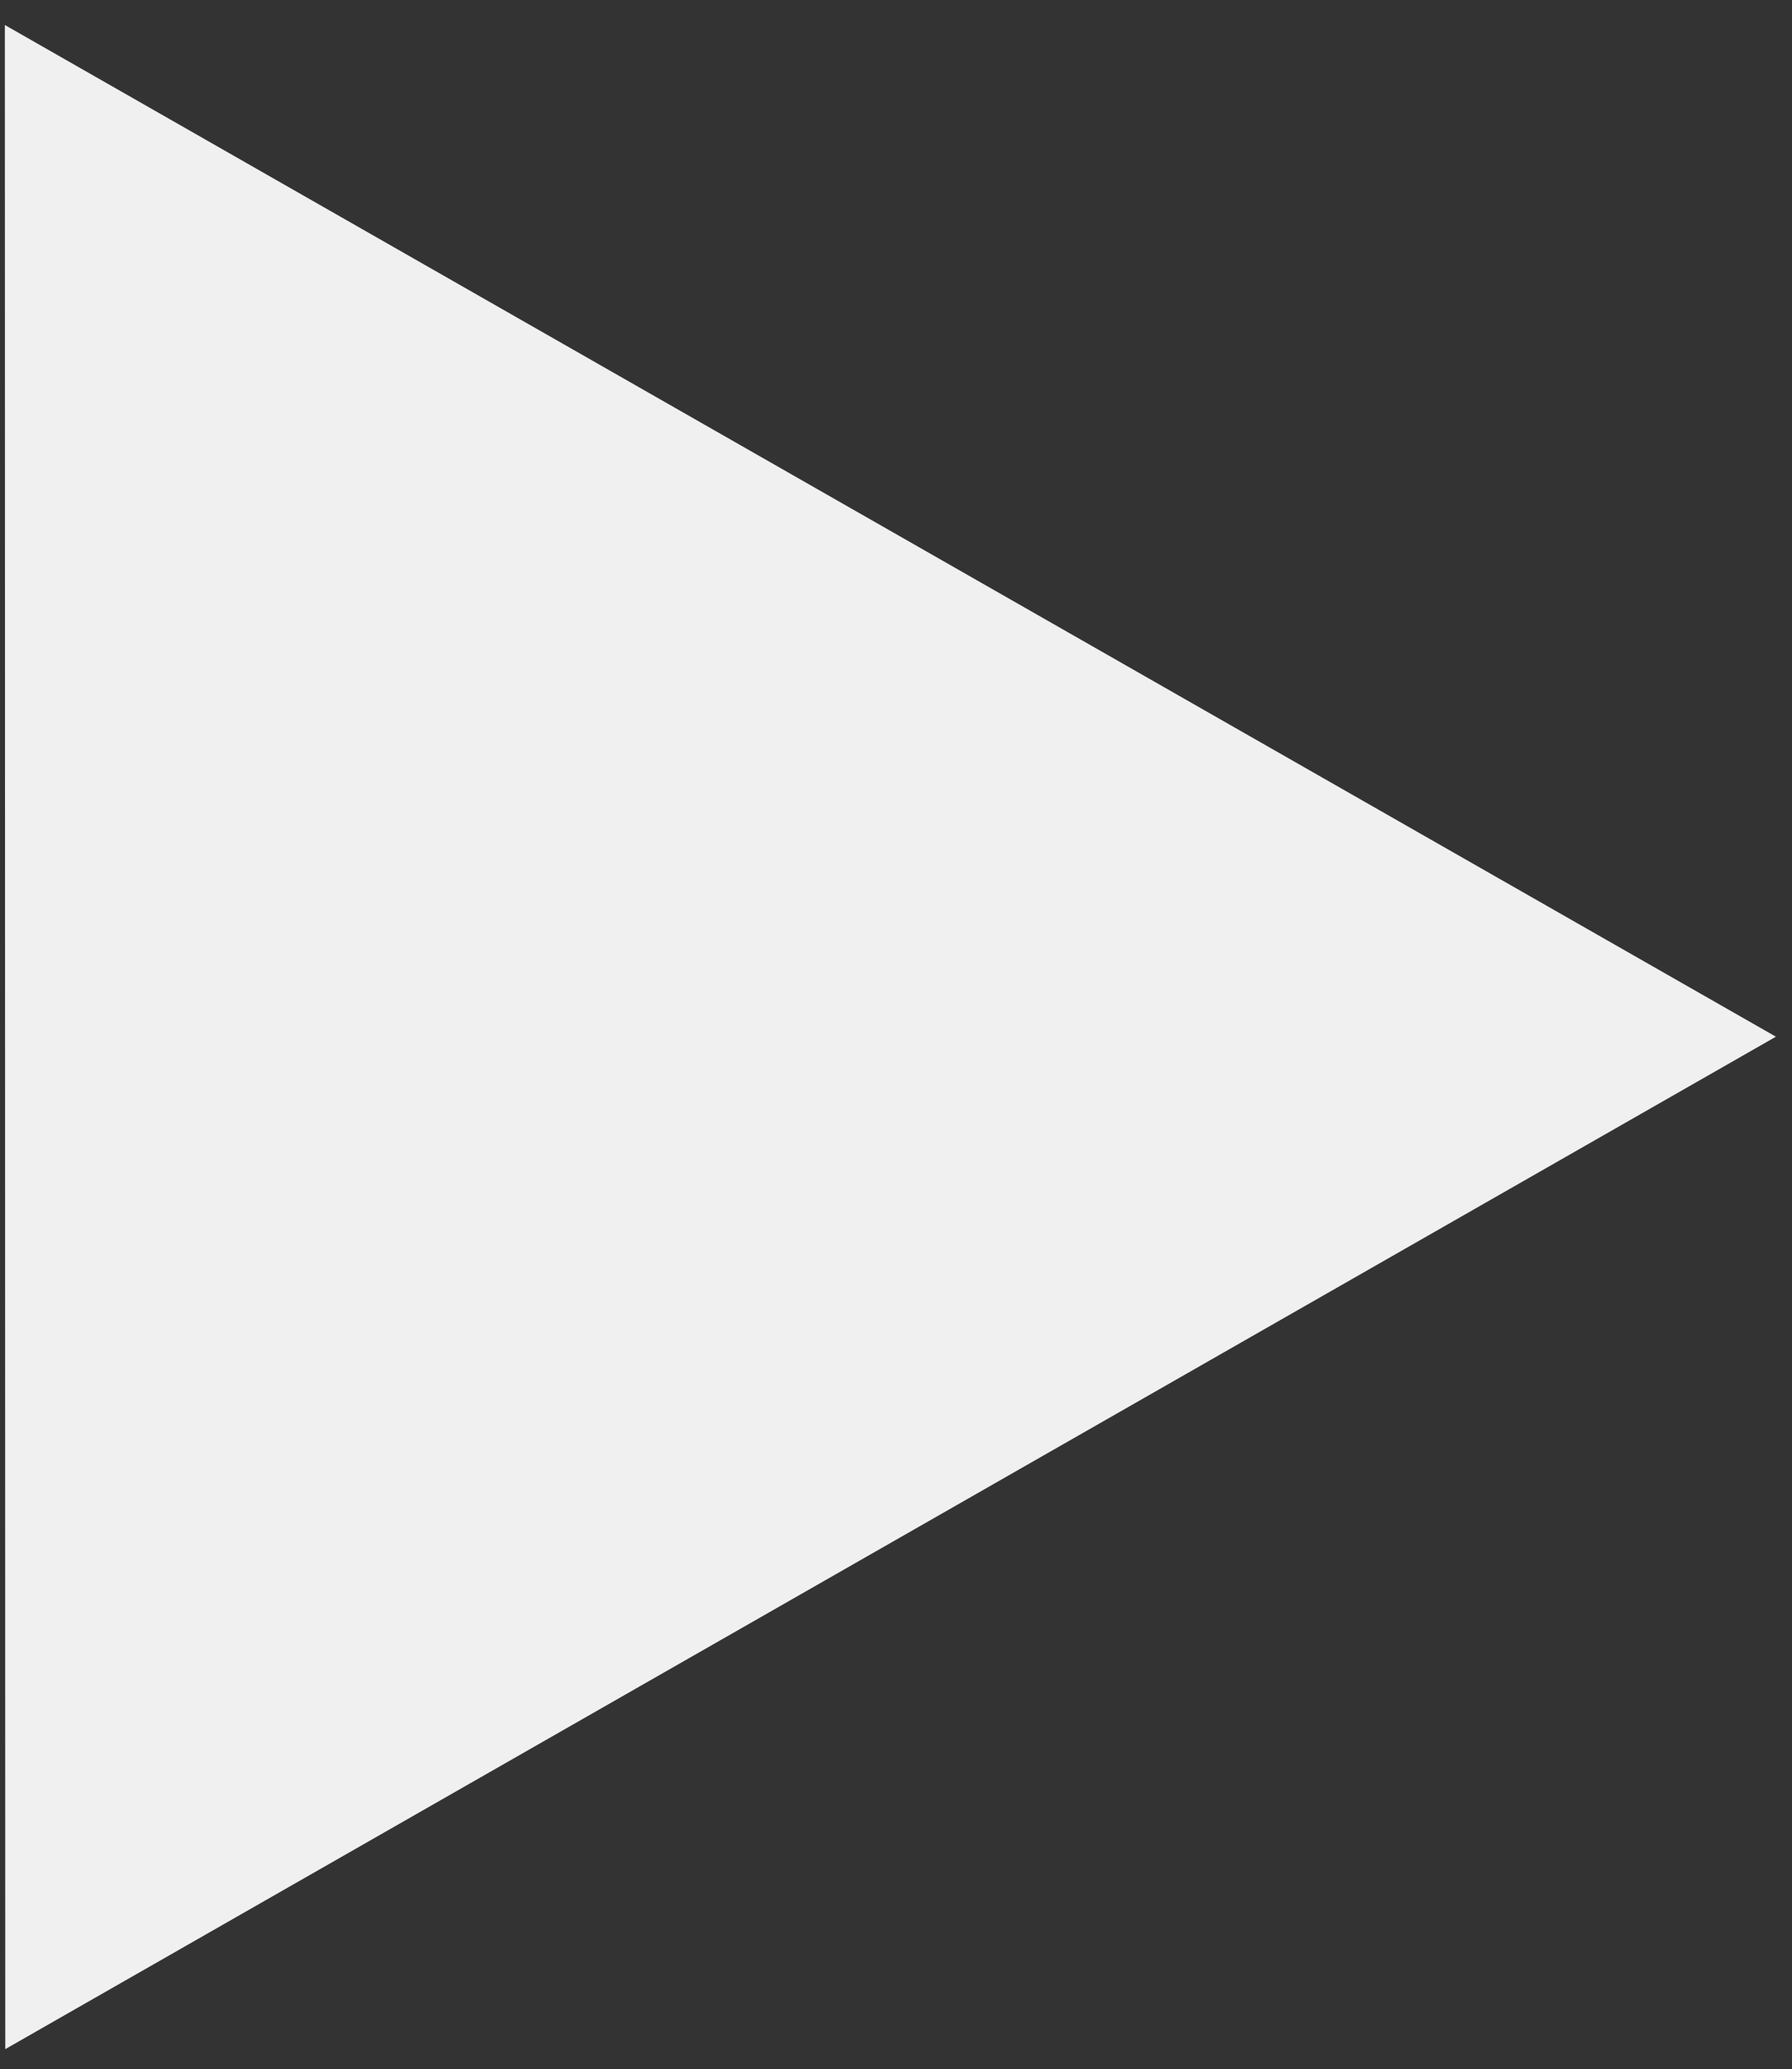 <?xml version="1.0" encoding="utf-8"?>
<svg id="master-artboard" viewBox="0 0 433.874 500.875" version="1.1" xmlns="http://www.w3.org/2000/svg" x="0px" y="0px" style="enable-background:new 0 0 336 235.2;" width="433.874px" height="500.875px"><rect x="0" y="0" width="433.874" height="500.875" fill="#333333" stroke="none"/><rect id="ee-background" x="0" y="0" width="433.874" height="500.875" style="fill: white; fill-opacity: 0; pointer-events: none;"/><g transform="matrix(0.001, 4.9, -4.9, 0.001, 2078.724, -254.07)"><g id="g-1" transform="matrix(1, 0, 0, 1, 0, 0)">
	<g id="g-2">
		<path class="st0" d="M103,336.5L53,424h100L103,336.5" style="fill: rgb(240, 240, 240);"/>
	</g>
</g></g></svg>
